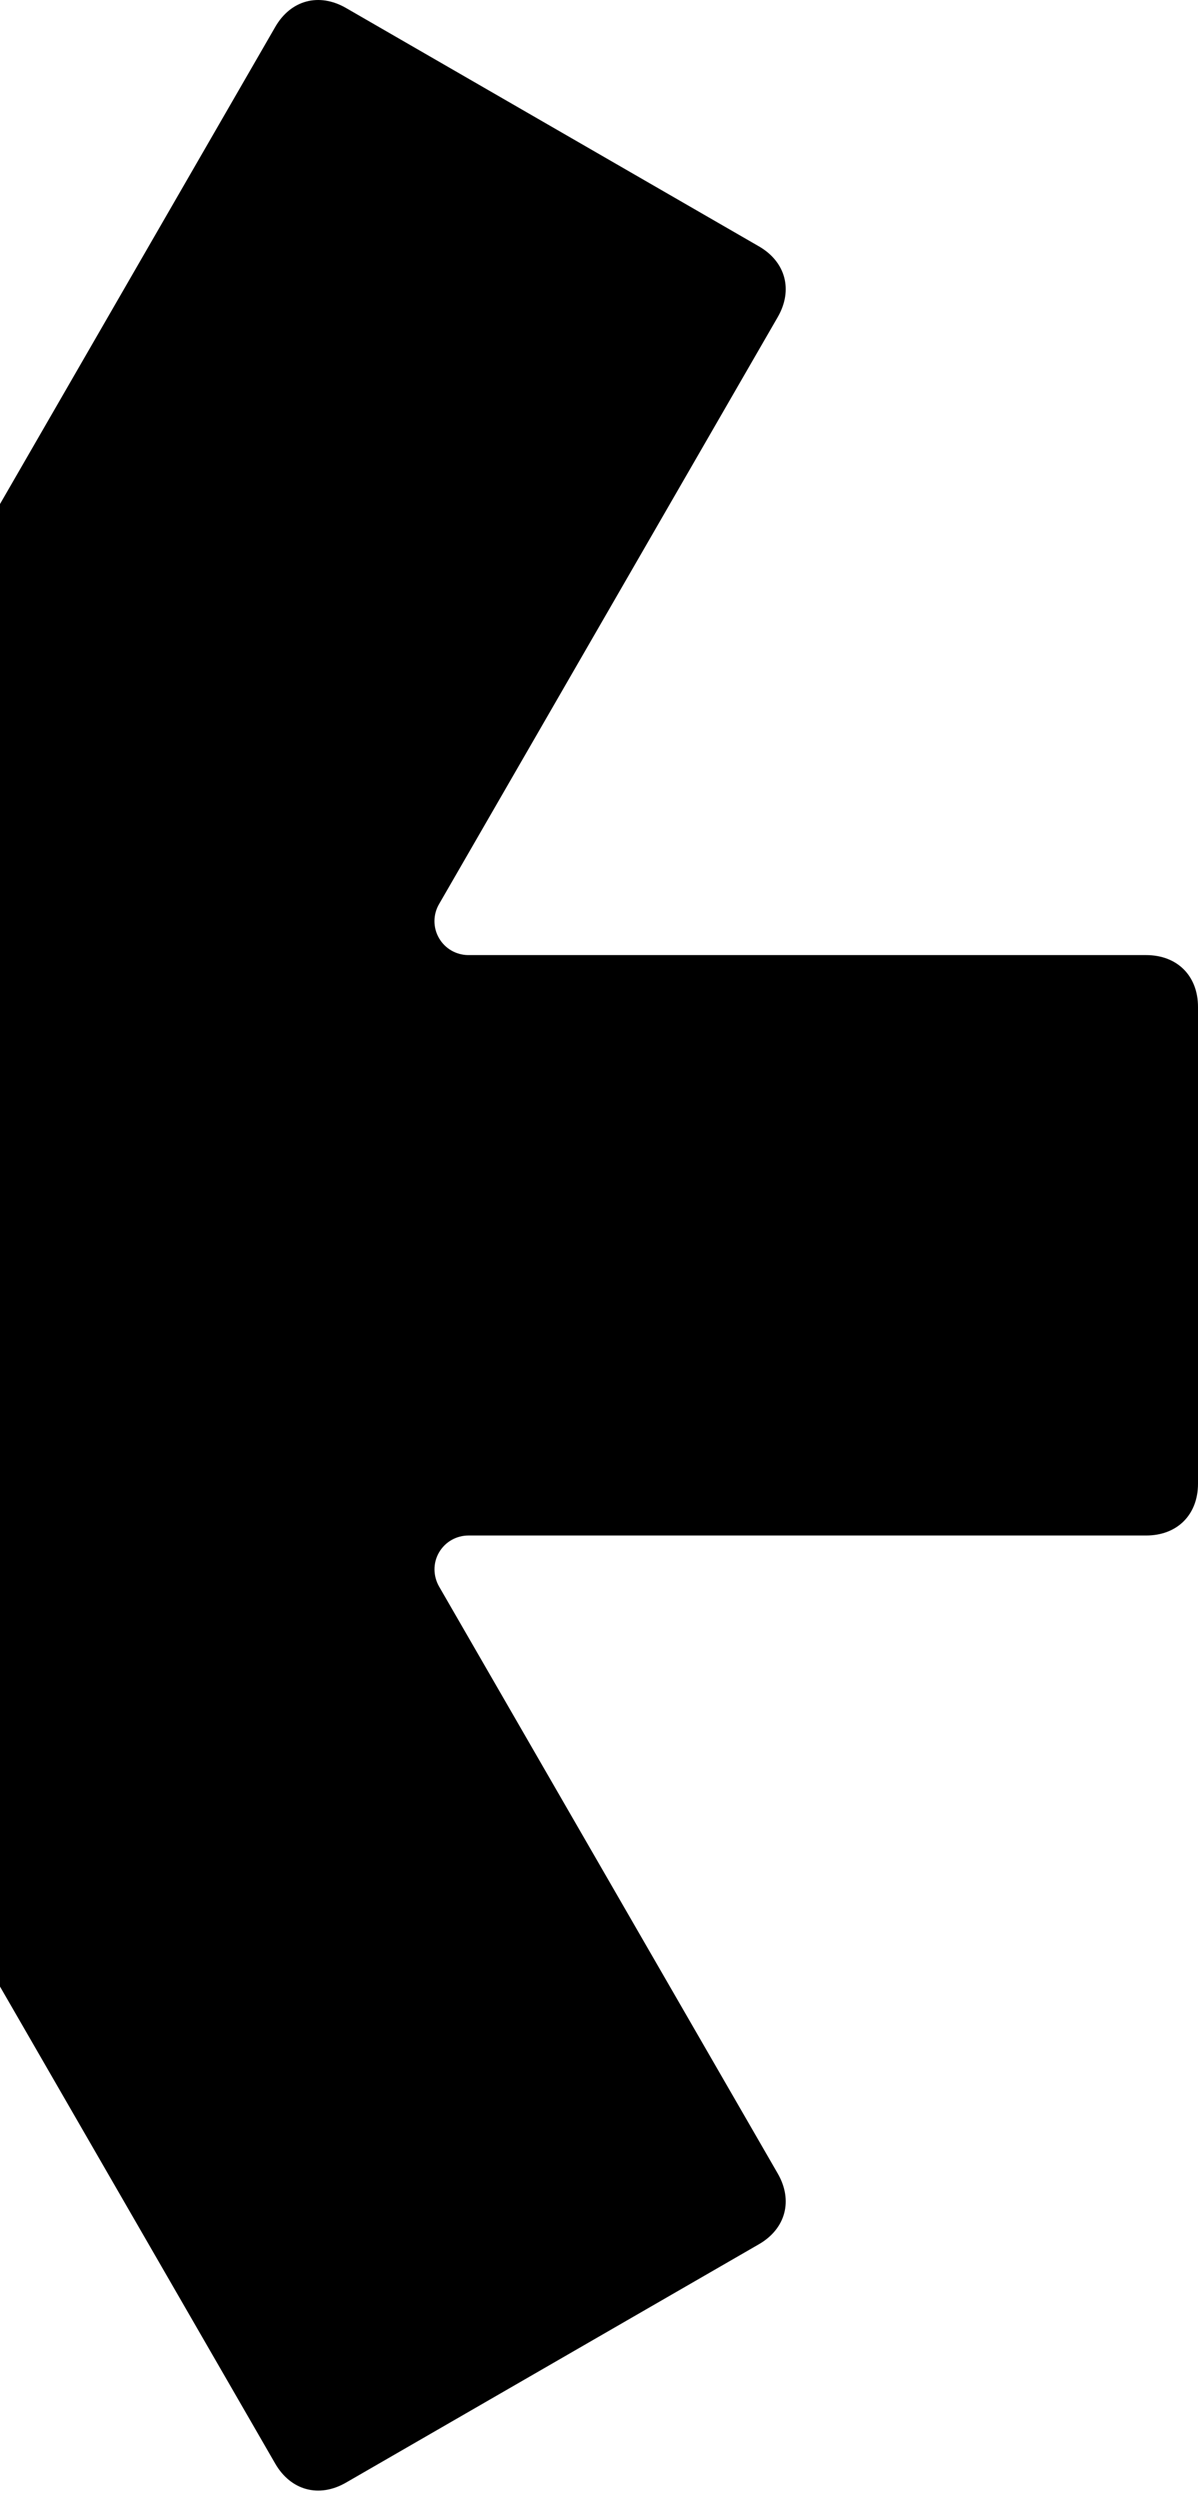 <svg width="116" height="242" viewBox="0 0 116 242" fill="none" xmlns="http://www.w3.org/2000/svg">
<path d="M26.65 2.611L-5 57.461L-5 183.651L26.65 238.501C28.16 241.111 30.9 241.841 33.5 240.341L73.47 217.271C76.08 215.771 76.81 213.031 75.31 210.421L42.51 153.581C41.95 152.591 41.9 151.341 42.51 150.291C43.12 149.241 44.22 148.651 45.36 148.651L110.98 148.651C113.99 148.651 116 146.641 116 143.631L116 97.481C116 94.471 113.99 92.461 110.98 92.461L45.3 92.461C44.19 92.441 43.11 91.861 42.51 90.821C41.9 89.771 41.94 88.511 42.51 87.531L75.31 30.691C76.81 28.081 76.08 25.341 73.47 23.841L33.5 0.771C30.89 -0.729 28.15 0.001 26.65 2.611Z" fill="black"/>
</svg>
